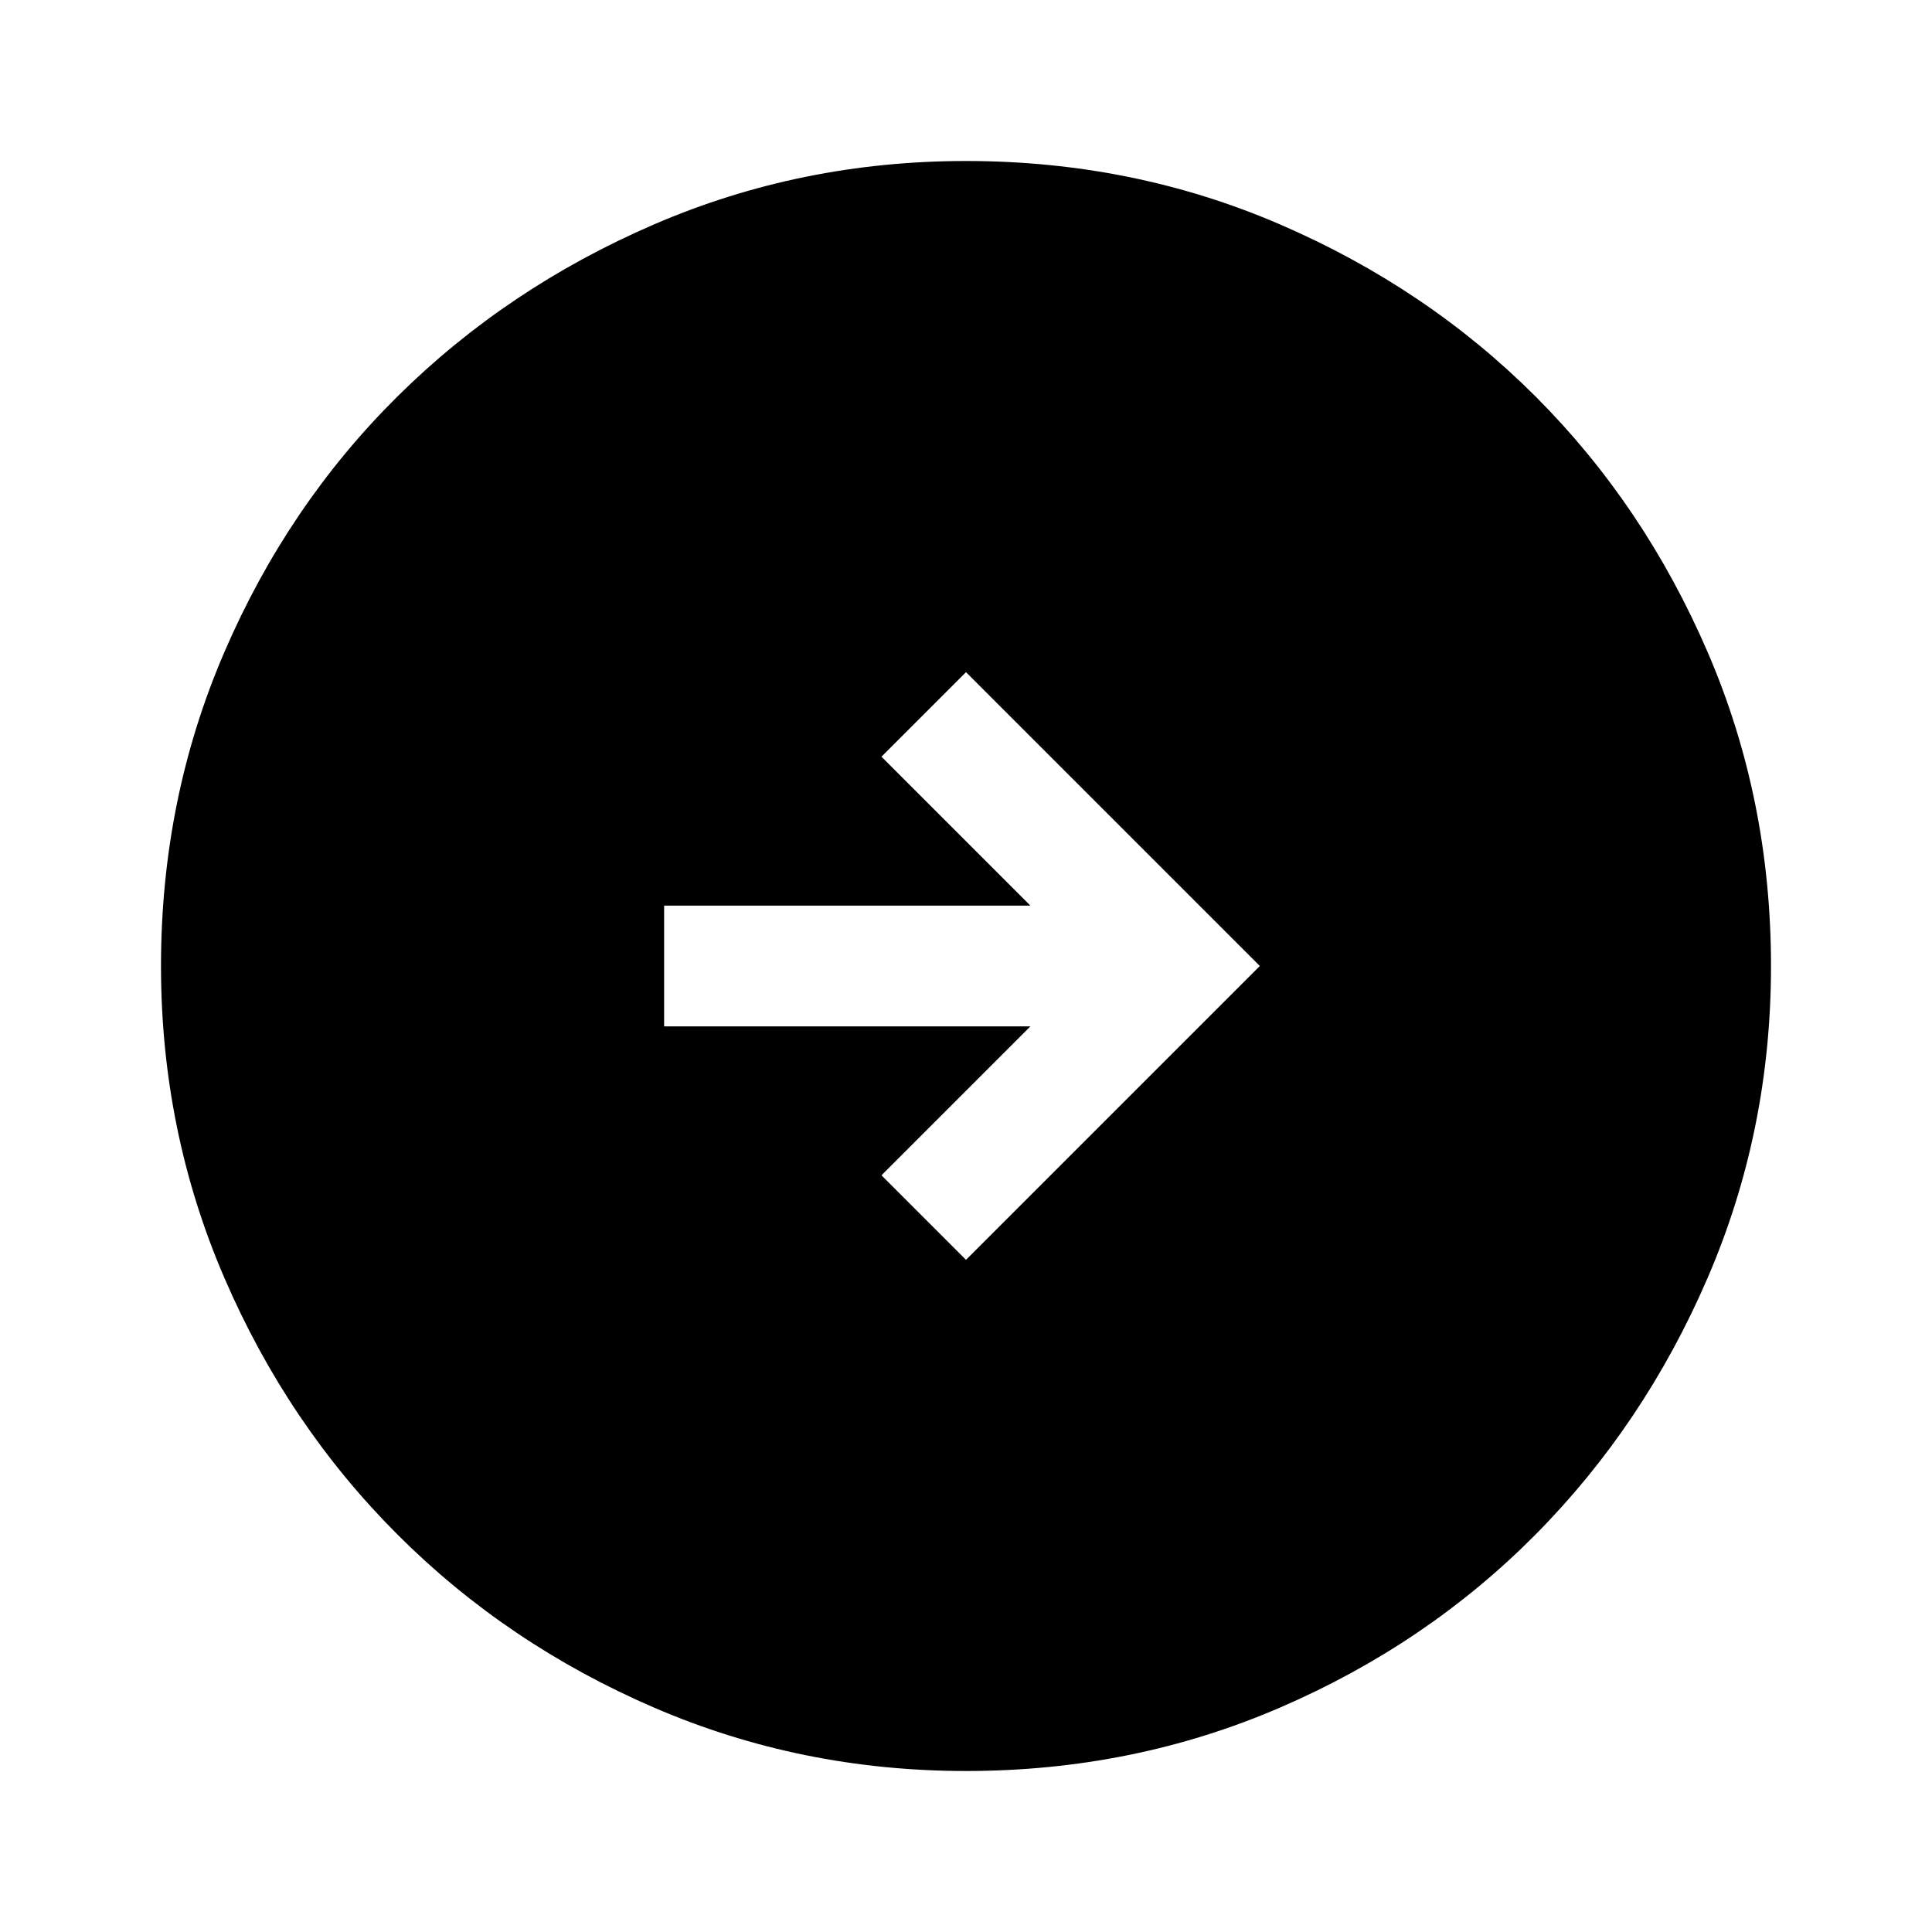 <svg xmlns="http://www.w3.org/2000/svg" viewBox="0 -960 960 960"><path d="m480-334 146-146-146-146-42 42 74 74H330v60h182l-74 74 42 42Zm0 254q-82 0-155-31.5t-127.5-86Q143-252 111.5-325T80-480q0-83 31.5-156t86-127Q252-817 325-848.5T480-880q83 0 156 31.5T763-763q54 54 85.5 127T880-480q0 82-31.5 155T763-197.5q-54 54.5-127 86T480-80Z"/></svg>